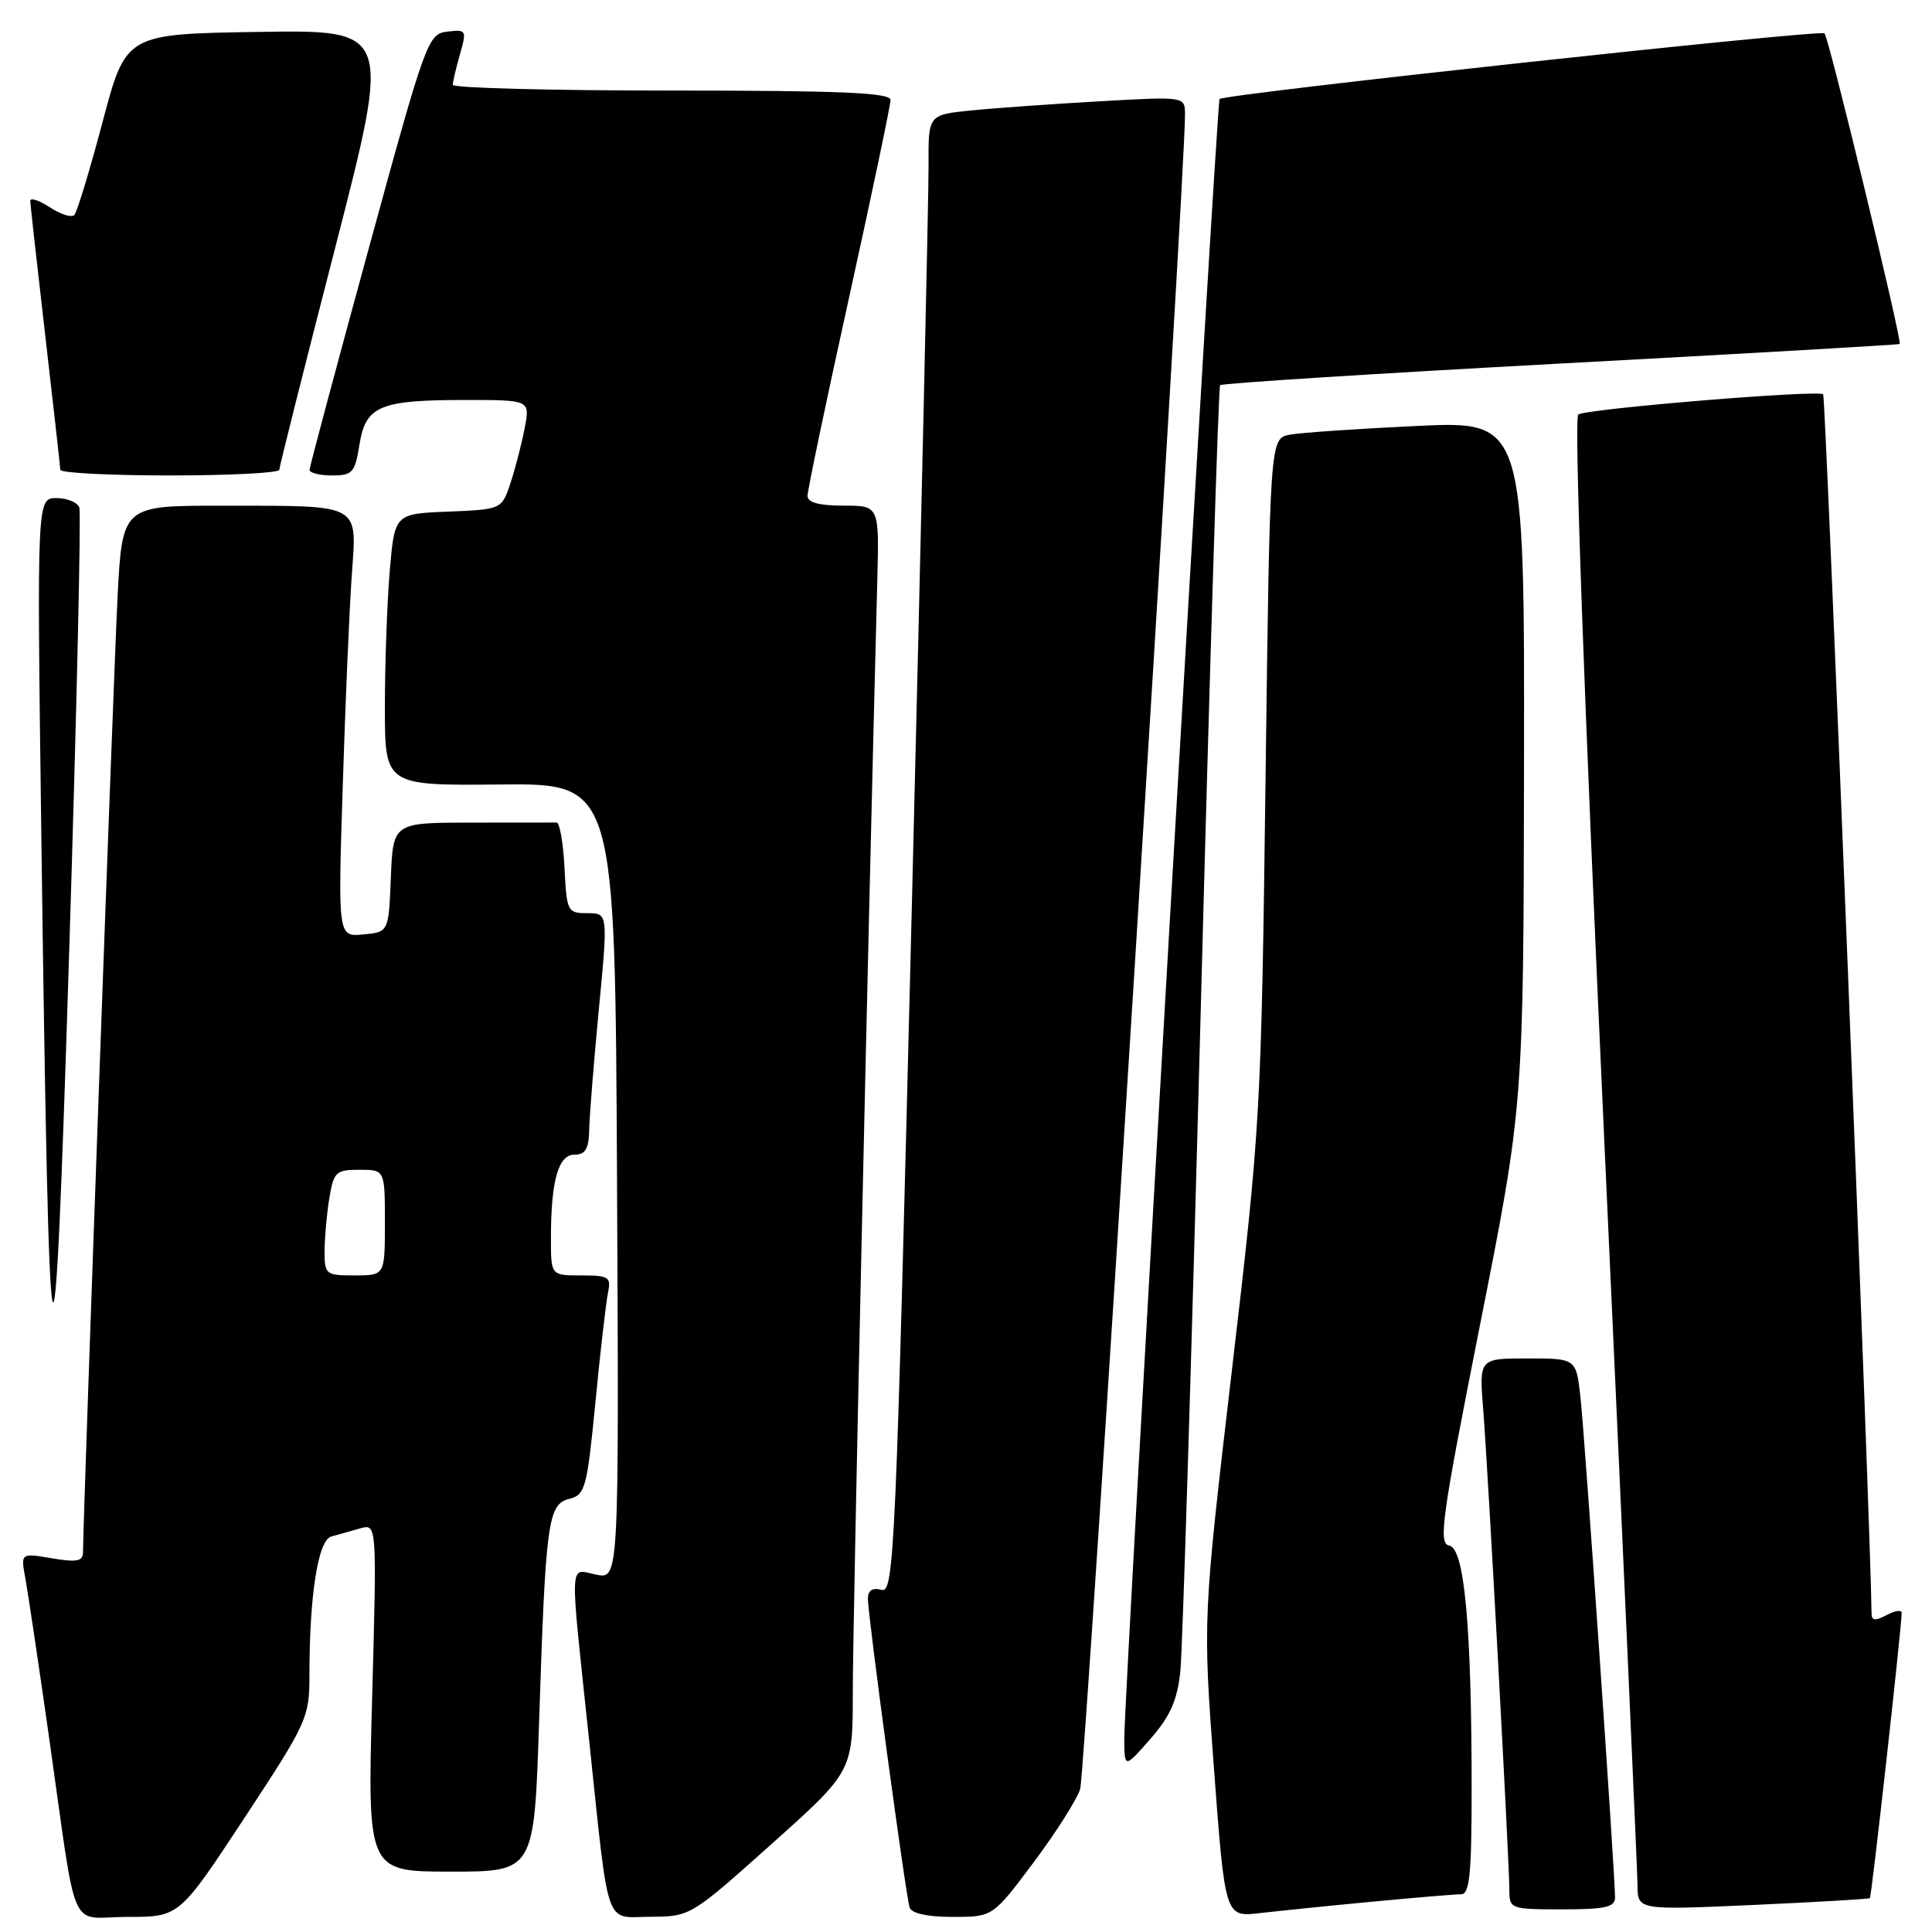 <?xml version="1.0" encoding="UTF-8" standalone="no"?>
<!DOCTYPE svg PUBLIC "-//W3C//DTD SVG 1.1//EN" "http://www.w3.org/Graphics/SVG/1.1/DTD/svg11.dtd" >
<svg xmlns="http://www.w3.org/2000/svg" xmlns:xlink="http://www.w3.org/1999/xlink" version="1.1" viewBox="0 0 256 256">
 <g >
 <path fill="currentColor"
d=" M 32.38 240.90 C 40.69 228.27 41.00 227.59 41.00 222.05 C 41.00 211.38 42.14 204.08 43.89 203.60 C 44.78 203.36 46.50 202.87 47.72 202.52 C 49.94 201.89 49.94 201.89 49.31 224.94 C 48.68 248.00 48.68 248.00 59.73 248.00 C 70.78 248.00 70.78 248.00 71.43 228.25 C 72.30 201.52 72.60 199.32 75.43 198.61 C 77.55 198.08 77.78 197.21 78.90 185.77 C 79.55 179.02 80.31 172.49 80.57 171.25 C 80.99 169.21 80.66 169.00 77.02 169.00 C 73.00 169.00 73.00 169.00 73.00 164.13 C 73.00 156.45 73.97 153.00 76.12 153.00 C 77.56 153.00 78.02 152.24 78.07 149.75 C 78.10 147.96 78.68 140.76 79.35 133.75 C 80.57 121.00 80.57 121.00 77.83 121.00 C 75.19 121.00 75.09 120.80 74.80 114.99 C 74.63 111.68 74.16 108.98 73.75 108.99 C 73.34 109.00 68.29 109.00 62.54 109.00 C 52.09 109.00 52.09 109.00 51.79 116.25 C 51.50 123.50 51.50 123.50 48.14 123.82 C 44.78 124.14 44.78 124.14 45.41 104.32 C 45.75 93.42 46.29 80.85 46.60 76.39 C 47.28 66.55 48.17 67.03 29.35 67.01 C 16.20 67.00 16.20 67.00 15.57 79.25 C 15.04 89.67 11.00 201.32 11.00 205.68 C 11.00 206.88 10.18 207.04 6.87 206.48 C 2.74 205.78 2.74 205.78 3.36 209.14 C 3.70 210.99 5.10 220.38 6.47 230.00 C 10.34 257.18 8.95 254.00 16.92 254.00 C 23.76 254.00 23.76 254.00 32.38 240.90 Z  M 102.25 244.33 C 113.00 234.71 113.00 234.71 113.00 224.10 C 112.99 215.63 114.99 125.02 116.25 76.75 C 116.50 67.00 116.50 67.00 111.75 67.00 C 108.53 67.00 107.00 66.58 107.00 65.71 C 107.00 65.00 109.47 53.18 112.50 39.46 C 115.52 25.73 118.00 13.94 118.00 13.25 C 118.00 12.28 111.53 12.00 89.00 12.00 C 73.05 12.00 60.00 11.66 60.00 11.24 C 60.00 10.83 60.43 9.00 60.95 7.18 C 61.86 4.00 61.80 3.89 59.27 4.19 C 56.71 4.49 56.42 5.28 48.84 33.00 C 44.55 48.68 41.03 61.84 41.02 62.25 C 41.01 62.66 42.34 63.00 43.99 63.00 C 46.71 63.00 47.03 62.64 47.63 58.92 C 48.45 53.78 50.29 53.00 61.68 53.00 C 70.22 53.00 70.22 53.00 69.54 56.64 C 69.16 58.64 68.33 61.90 67.68 63.89 C 66.50 67.50 66.50 67.50 59.39 67.79 C 52.29 68.08 52.29 68.08 51.64 75.69 C 51.29 79.88 51.00 87.98 51.00 93.70 C 51.00 104.09 51.00 104.09 66.25 103.95 C 81.50 103.80 81.50 103.80 81.76 156.53 C 82.02 209.25 82.02 209.25 79.01 208.65 C 75.37 207.92 75.46 205.96 78.03 230.28 C 80.78 256.22 80.01 254.00 86.27 253.98 C 91.46 253.95 91.58 253.88 102.25 244.33 Z  M 136.94 246.80 C 139.90 242.85 142.69 238.46 143.13 237.05 C 143.80 234.94 157.10 22.55 157.02 15.14 C 157.00 12.78 157.00 12.78 145.75 13.42 C 139.56 13.77 131.91 14.31 128.75 14.63 C 123.00 15.20 123.00 15.20 123.04 21.85 C 123.06 25.51 122.07 69.59 120.83 119.81 C 118.69 206.44 118.49 211.10 116.79 210.66 C 115.60 210.34 115.00 210.74 115.00 211.84 C 115.00 214.07 120.01 251.17 120.53 252.75 C 120.79 253.54 122.88 254.00 126.24 254.00 C 131.55 254.00 131.55 254.00 136.94 246.80 Z  M 181.86 251.98 C 187.55 251.44 192.84 251.00 193.61 251.00 C 194.73 251.00 195.00 248.33 195.00 237.15 C 195.00 215.54 194.05 205.16 192.04 204.80 C 190.56 204.53 191.02 201.26 196.12 175.50 C 201.87 146.50 201.87 146.50 201.94 101.14 C 202.00 55.78 202.00 55.78 187.75 56.44 C 179.91 56.81 172.32 57.33 170.89 57.60 C 168.27 58.10 168.27 58.10 167.69 103.30 C 167.12 147.55 167.03 149.20 163.24 181.50 C 159.38 214.50 159.38 214.50 160.85 234.26 C 162.33 254.03 162.33 254.03 166.91 253.50 C 169.44 253.21 176.16 252.52 181.86 251.98 Z  M 214.00 251.43 C 214.00 248.37 210.00 190.41 209.43 185.25 C 208.86 180.00 208.86 180.00 202.42 180.00 C 195.99 180.00 195.99 180.00 196.53 186.75 C 197.16 194.60 200.00 246.78 200.00 250.49 C 200.00 252.93 200.19 253.00 207.00 253.00 C 212.69 253.00 214.00 252.71 214.00 251.43 Z  M 247.77 251.52 C 247.99 251.33 251.94 215.97 251.98 213.71 C 251.99 213.28 251.10 213.41 250.00 214.00 C 248.48 214.81 248.00 214.76 247.99 213.79 C 247.93 204.01 241.92 52.59 241.58 52.25 C 240.97 51.63 210.37 54.15 209.13 54.92 C 208.55 55.28 209.87 92.11 212.57 151.00 C 214.98 203.53 216.96 247.99 216.98 249.80 C 217.00 253.10 217.00 253.10 232.25 252.42 C 240.64 252.04 247.62 251.63 247.77 251.52 Z  M 156.40 221.50 C 156.69 218.75 157.90 179.38 159.10 134.00 C 160.29 88.62 161.45 51.29 161.67 51.04 C 161.90 50.79 182.20 49.50 206.79 48.17 C 231.38 46.85 251.60 45.68 251.72 45.58 C 252.08 45.27 242.33 5.00 241.76 4.42 C 241.21 3.88 162.16 12.46 161.60 13.12 C 161.22 13.58 148.94 224.86 148.97 230.42 C 149.00 234.33 149.00 234.33 152.43 230.42 C 155.05 227.43 155.99 225.32 156.40 221.50 Z  M 10.51 67.25 C 10.26 66.56 8.90 66.00 7.48 66.00 C 4.89 66.00 4.89 66.00 5.47 110.25 C 6.51 189.11 7.13 191.77 9.17 126.00 C 10.16 94.38 10.76 67.94 10.51 67.25 Z  M 37.01 62.25 C 37.02 61.84 40.36 48.55 44.44 32.73 C 51.84 3.95 51.84 3.95 34.26 4.23 C 16.68 4.50 16.68 4.50 13.59 16.17 C 11.89 22.59 10.20 28.14 9.84 28.50 C 9.47 28.86 8.01 28.40 6.59 27.46 C 5.16 26.53 4.01 26.16 4.01 26.63 C 4.02 27.11 4.92 35.15 6.00 44.50 C 7.08 53.85 7.98 61.84 7.99 62.25 C 7.99 62.66 14.52 63.00 22.50 63.00 C 30.48 63.00 37.01 62.66 37.01 62.25 Z  M 43.01 165.75 C 43.02 163.96 43.30 160.81 43.64 158.75 C 44.22 155.28 44.51 155.00 47.63 155.00 C 51.00 155.00 51.00 155.00 51.00 162.00 C 51.00 169.00 51.00 169.00 47.00 169.00 C 43.15 169.00 43.00 168.88 43.01 165.75 Z "/>
</g>
</svg>